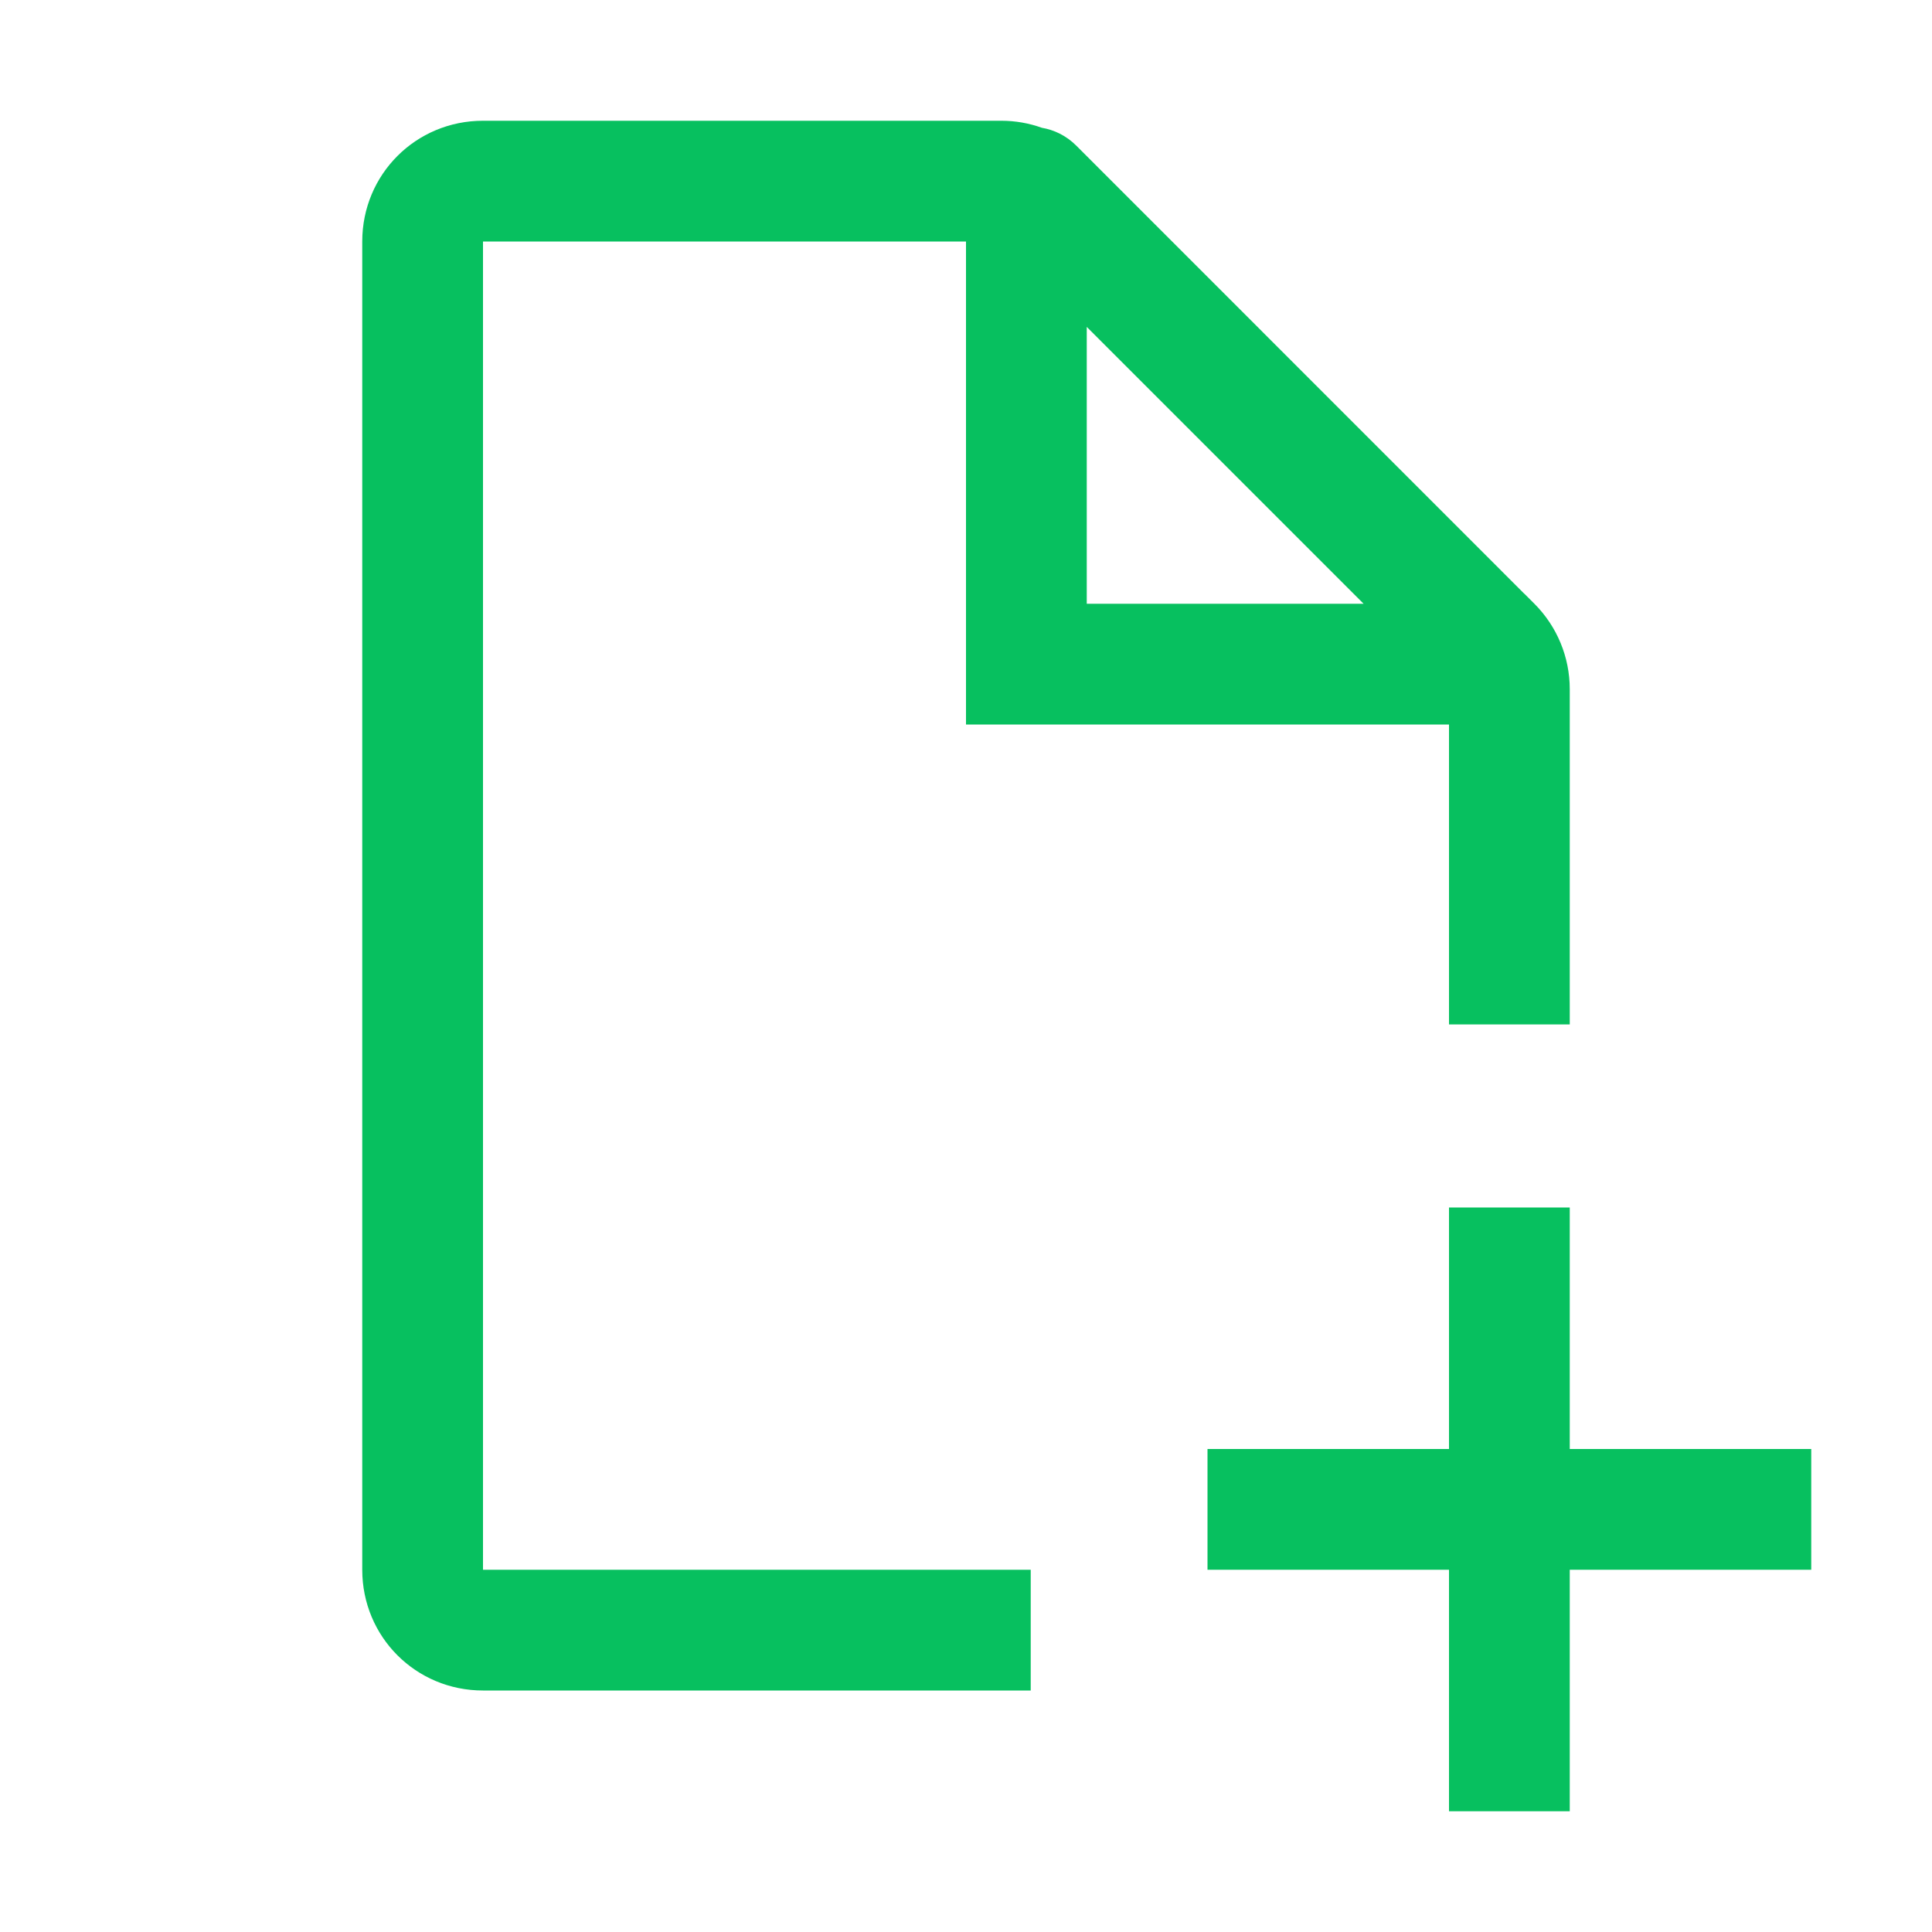 <svg width="20" height="20" viewBox="0 0 20 20" fill="none" xmlns="http://www.w3.org/2000/svg">
<path d="M5 1.25C4.305 1.25 3.75 1.805 3.75 2.5V16.25C3.75 16.945 4.305 17.5 5 17.5H10.67V16.25H5V2.5H10V7.5H15V10.605H16.25V7.134C16.25 6.802 16.118 6.484 15.884 6.25L15.781 6.147L15.779 6.146L11.142 1.508C11.036 1.402 10.91 1.344 10.786 1.323C10.652 1.275 10.511 1.25 10.366 1.25H5ZM14.116 6.25H11.25V3.384L14.116 6.25Z" fill="#07C05F"/>
<path d="M15 18.75V16.25H12.5V15H15V12.5H16.25V15H18.75V16.25H16.25V18.75H15Z" fill="#07C05F"/>
</svg>
